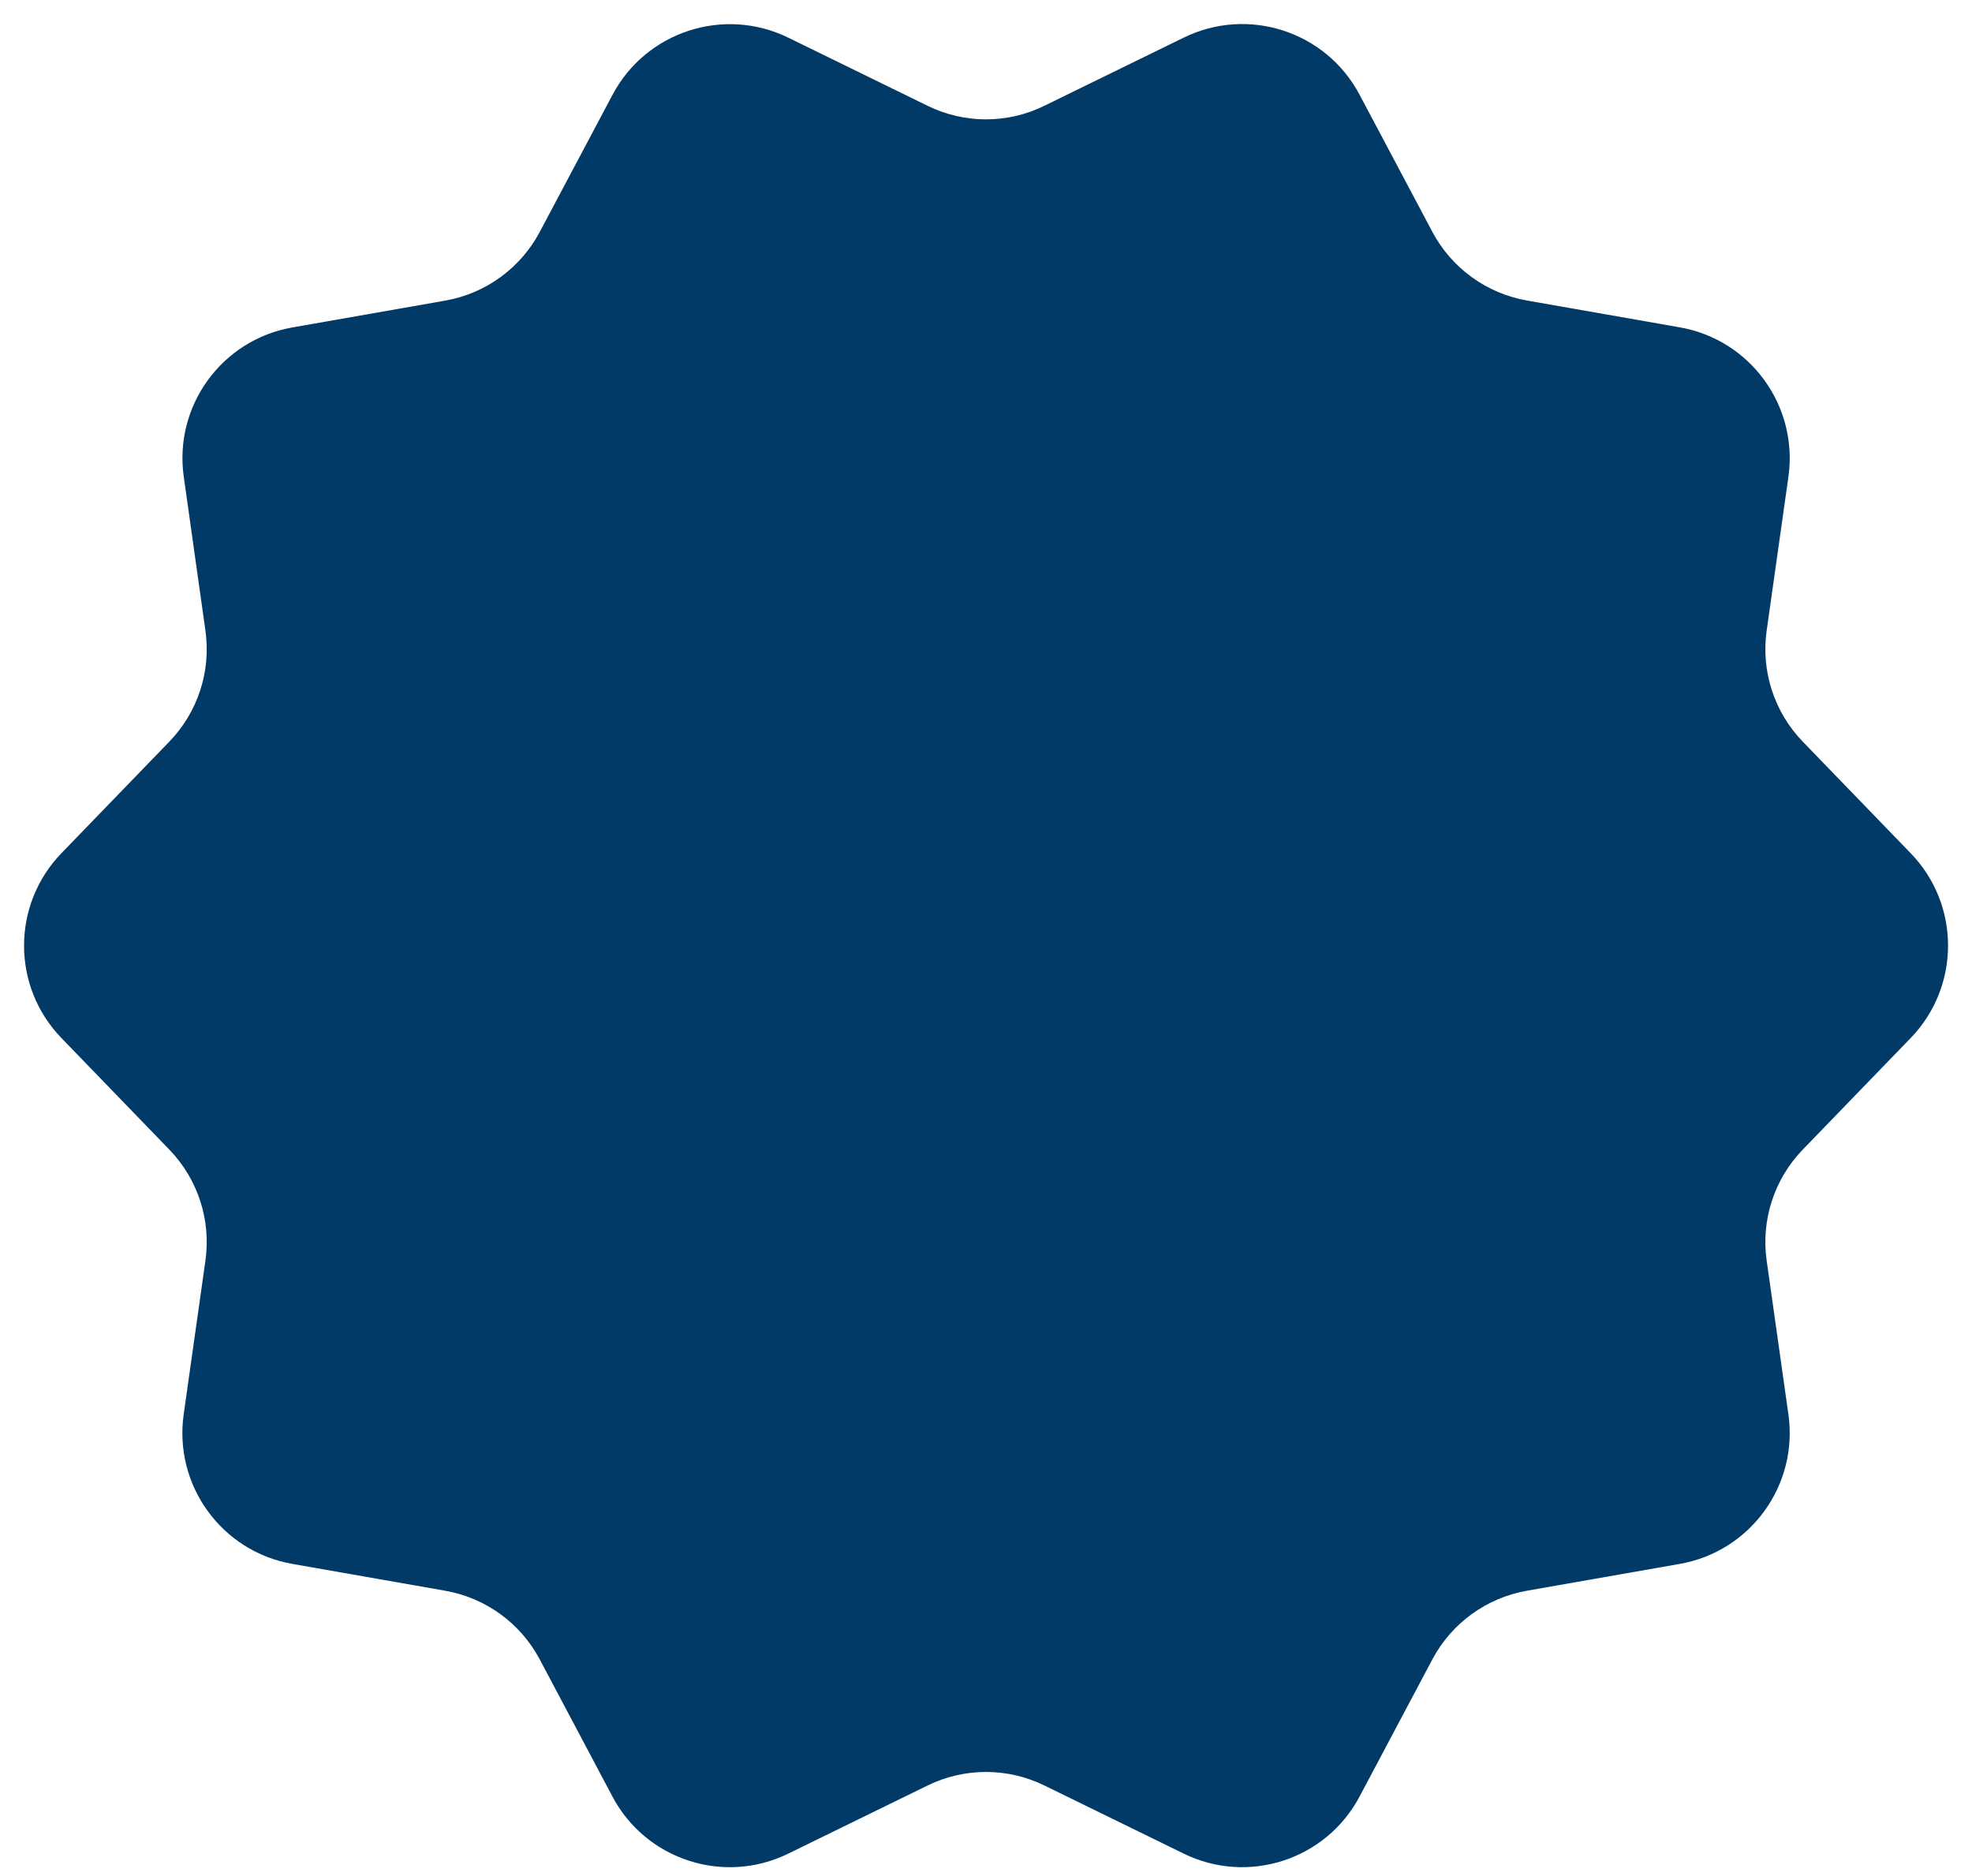 <svg width="41" height="39" viewBox="0 0 41 39" fill="none" xmlns="http://www.w3.org/2000/svg">
<path fill-rule="evenodd" clip-rule="evenodd" d="M21.713 2.199L24.613 0.781C25.951 0.127 27.569 0.651 28.267 1.969L29.781 4.821C30.181 5.573 30.905 6.099 31.745 6.247L34.925 6.805C36.393 7.063 37.391 8.437 37.183 9.913L36.731 13.109C36.611 13.953 36.889 14.805 37.481 15.417L39.725 17.737C40.761 18.807 40.761 20.507 39.725 21.579L37.481 23.899C36.889 24.511 36.611 25.363 36.731 26.207L37.183 29.403C37.391 30.879 36.393 32.253 34.925 32.511L31.745 33.069C30.905 33.217 30.181 33.743 29.781 34.495L28.267 37.347C27.569 38.663 25.953 39.189 24.613 38.535L21.713 37.117C20.947 36.743 20.053 36.743 19.287 37.117L16.387 38.535C15.049 39.189 13.431 38.665 12.733 37.347L11.221 34.495C10.821 33.743 10.097 33.217 9.257 33.069L6.077 32.511C4.609 32.253 3.611 30.879 3.819 29.403L4.271 26.207C4.391 25.363 4.113 24.511 3.521 23.899L1.277 21.579C0.241 20.509 0.241 18.809 1.277 17.737L3.521 15.417C4.113 14.805 4.391 13.953 4.271 13.109L3.821 9.913C3.611 8.439 4.611 7.063 6.079 6.807L9.259 6.249C10.097 6.101 10.821 5.575 11.221 4.823L12.735 1.971C13.433 0.655 15.049 0.129 16.389 0.783L19.289 2.201C20.053 2.575 20.949 2.575 21.713 2.199Z" fill="#013A67"/>
</svg>

